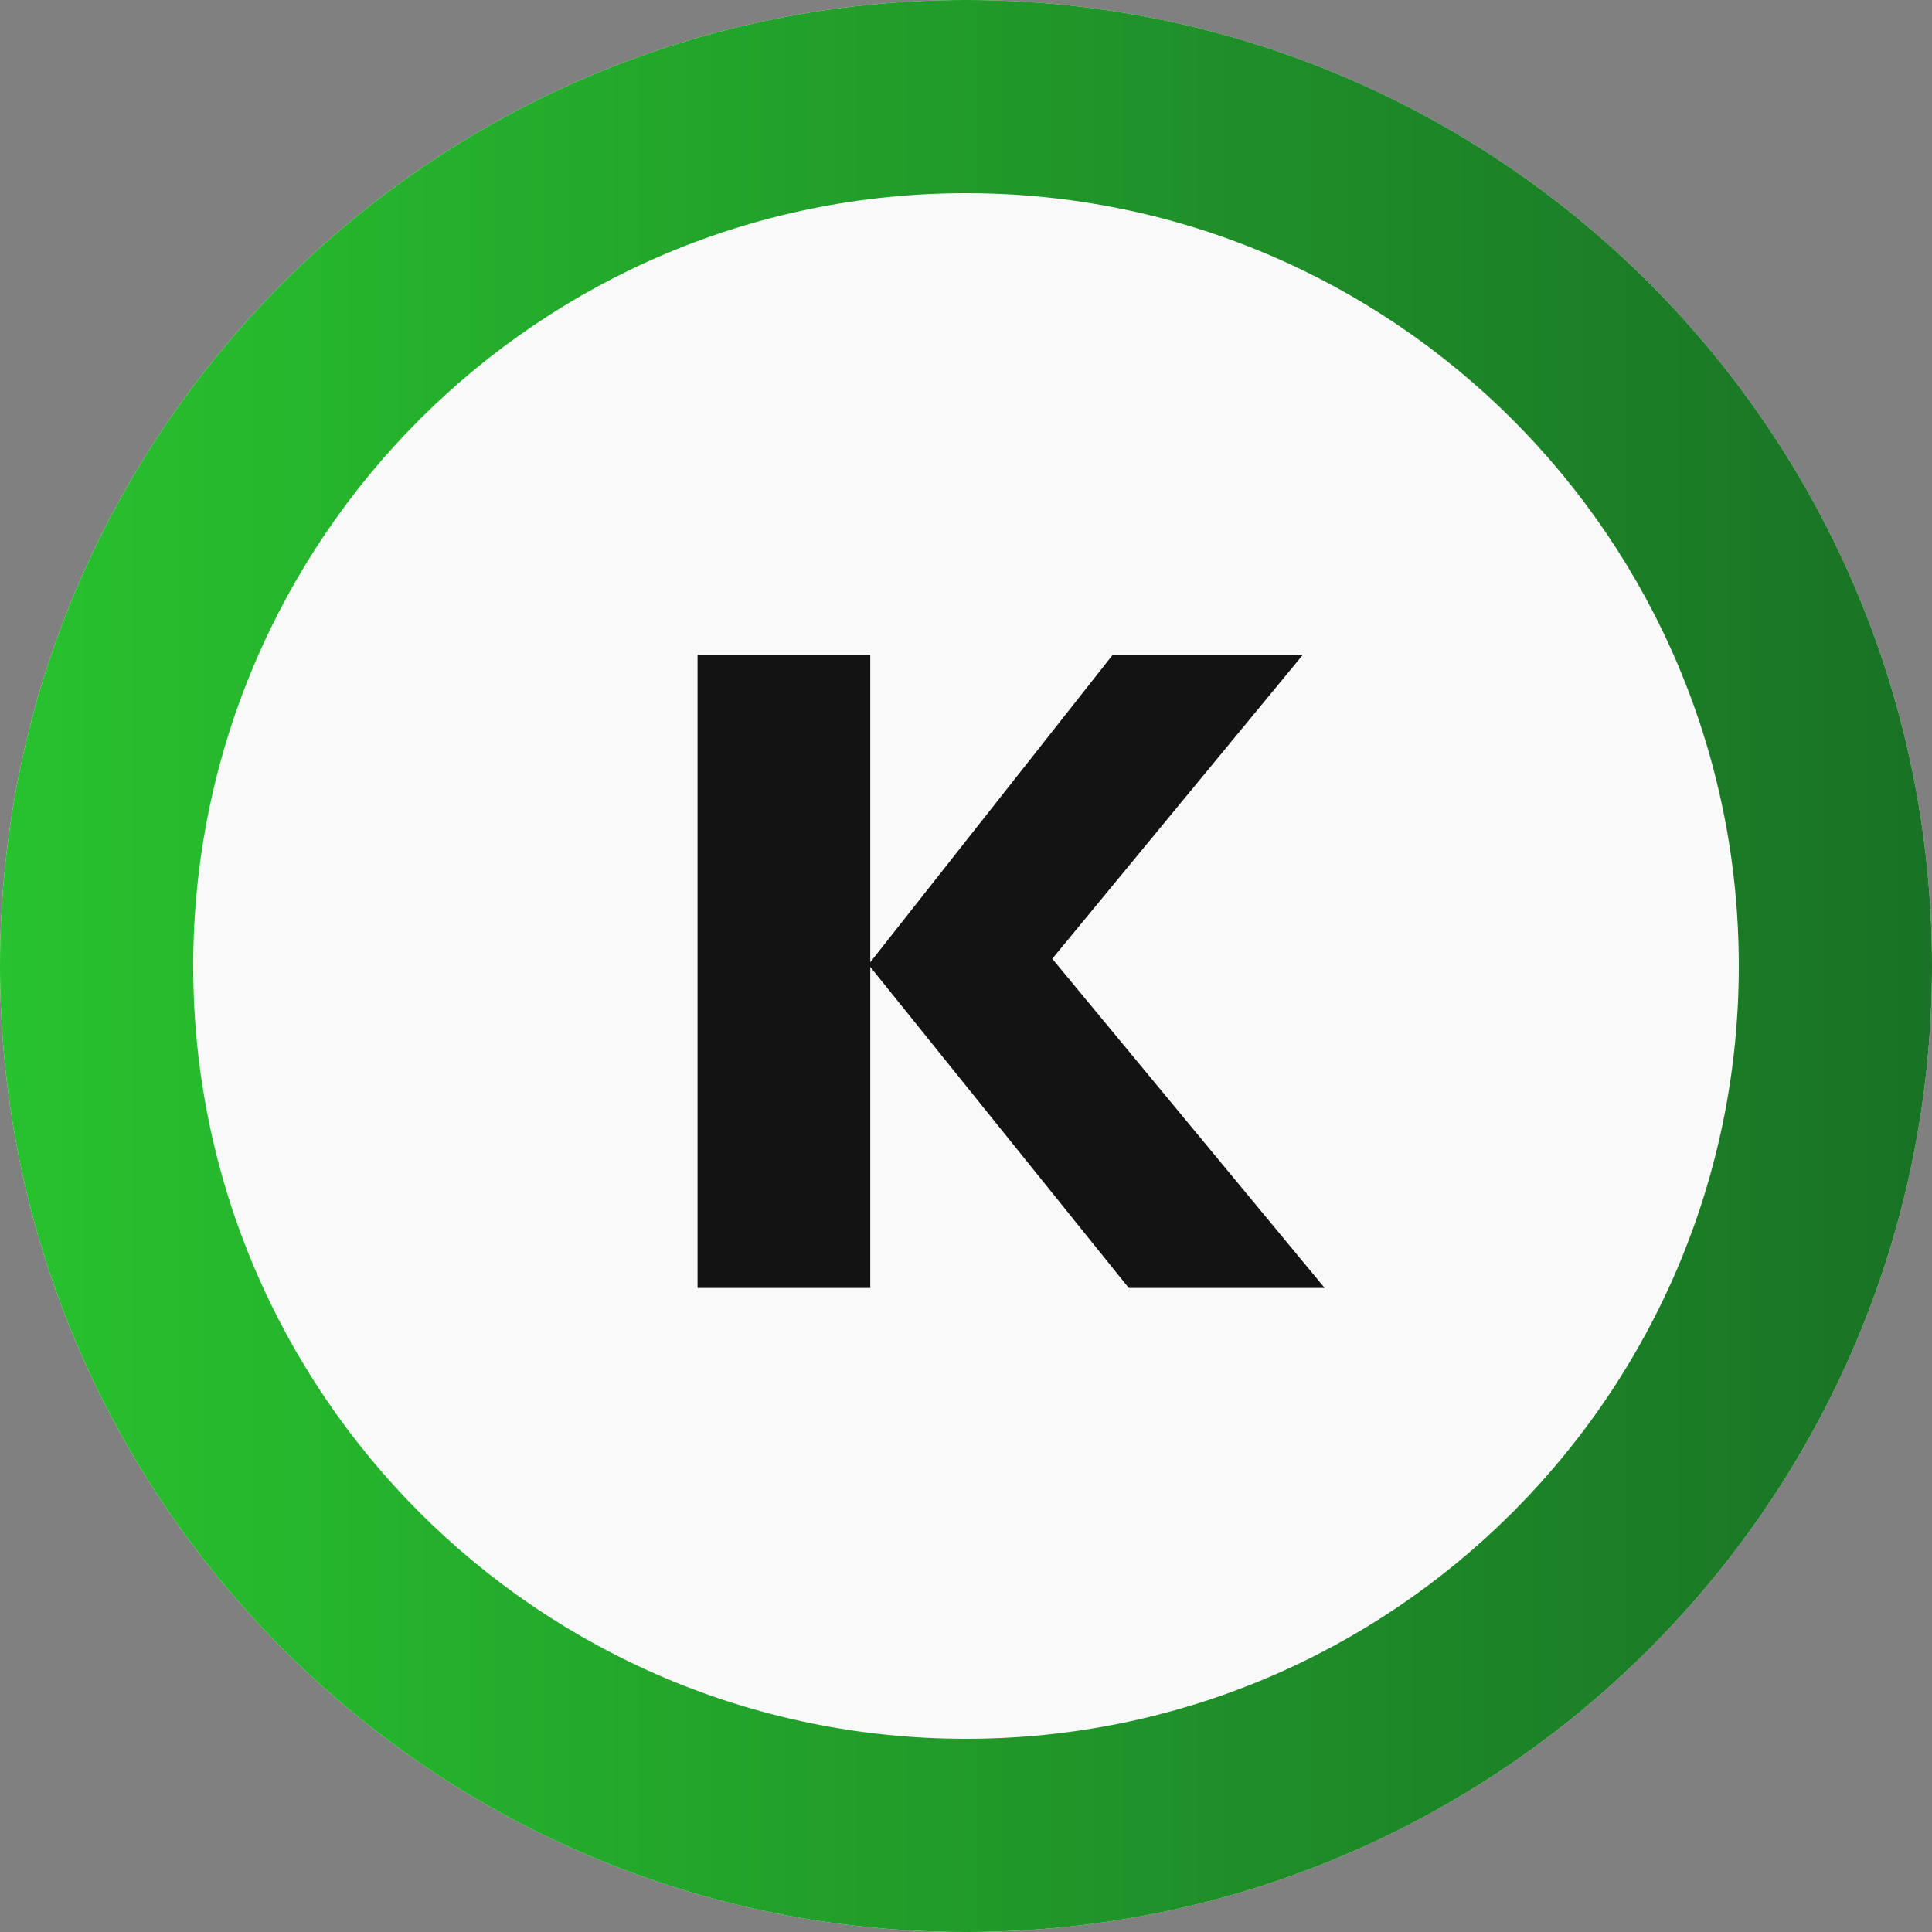 <svg width="20" height="20" viewBox="0 0 20 20" fill="none" xmlns="http://www.w3.org/2000/svg">
<rect x="0" y="0" width="20" height="20" fill="#808080" stroke="none"/>
<path d="M20 10C20 15.523 15.523 20 10 20C4.477 20 0 15.523 0 10C0 4.477 4.477 0 10 0C15.523 0 20 4.477 20 10Z" fill="#F9F9F9"/>
<path d="M20 10C20 15.523 15.523 20 10 20C4.477 20 0 15.523 0 10C0 4.477 4.477 0 10 0C15.523 0 20 4.477 20 10Z" fill="url(#paint0_linear_827_6811)"/>
<path d="M18 10C18 14.418 14.418 18 10 18C5.582 18 2 14.418 2 10C2 5.582 5.582 2 10 2C14.418 2 18 5.582 18 10Z" fill="#F9F9F9"/>
<path d="M11.517 6.781H13.485L10.893 9.925L13.713 13.333H11.685L9.009 10.009V13.333H7.221V6.781H9.009V9.961L11.517 6.781Z" fill="#131313"/>
<defs>
<linearGradient id="paint0_linear_827_6811" x1="0" y1="10" x2="20" y2="10" gradientUnits="userSpaceOnUse">
<stop stop-color="#28C22E"/>
<stop offset="1" stop-color="#197225"/>
</linearGradient>
</defs>
</svg>

